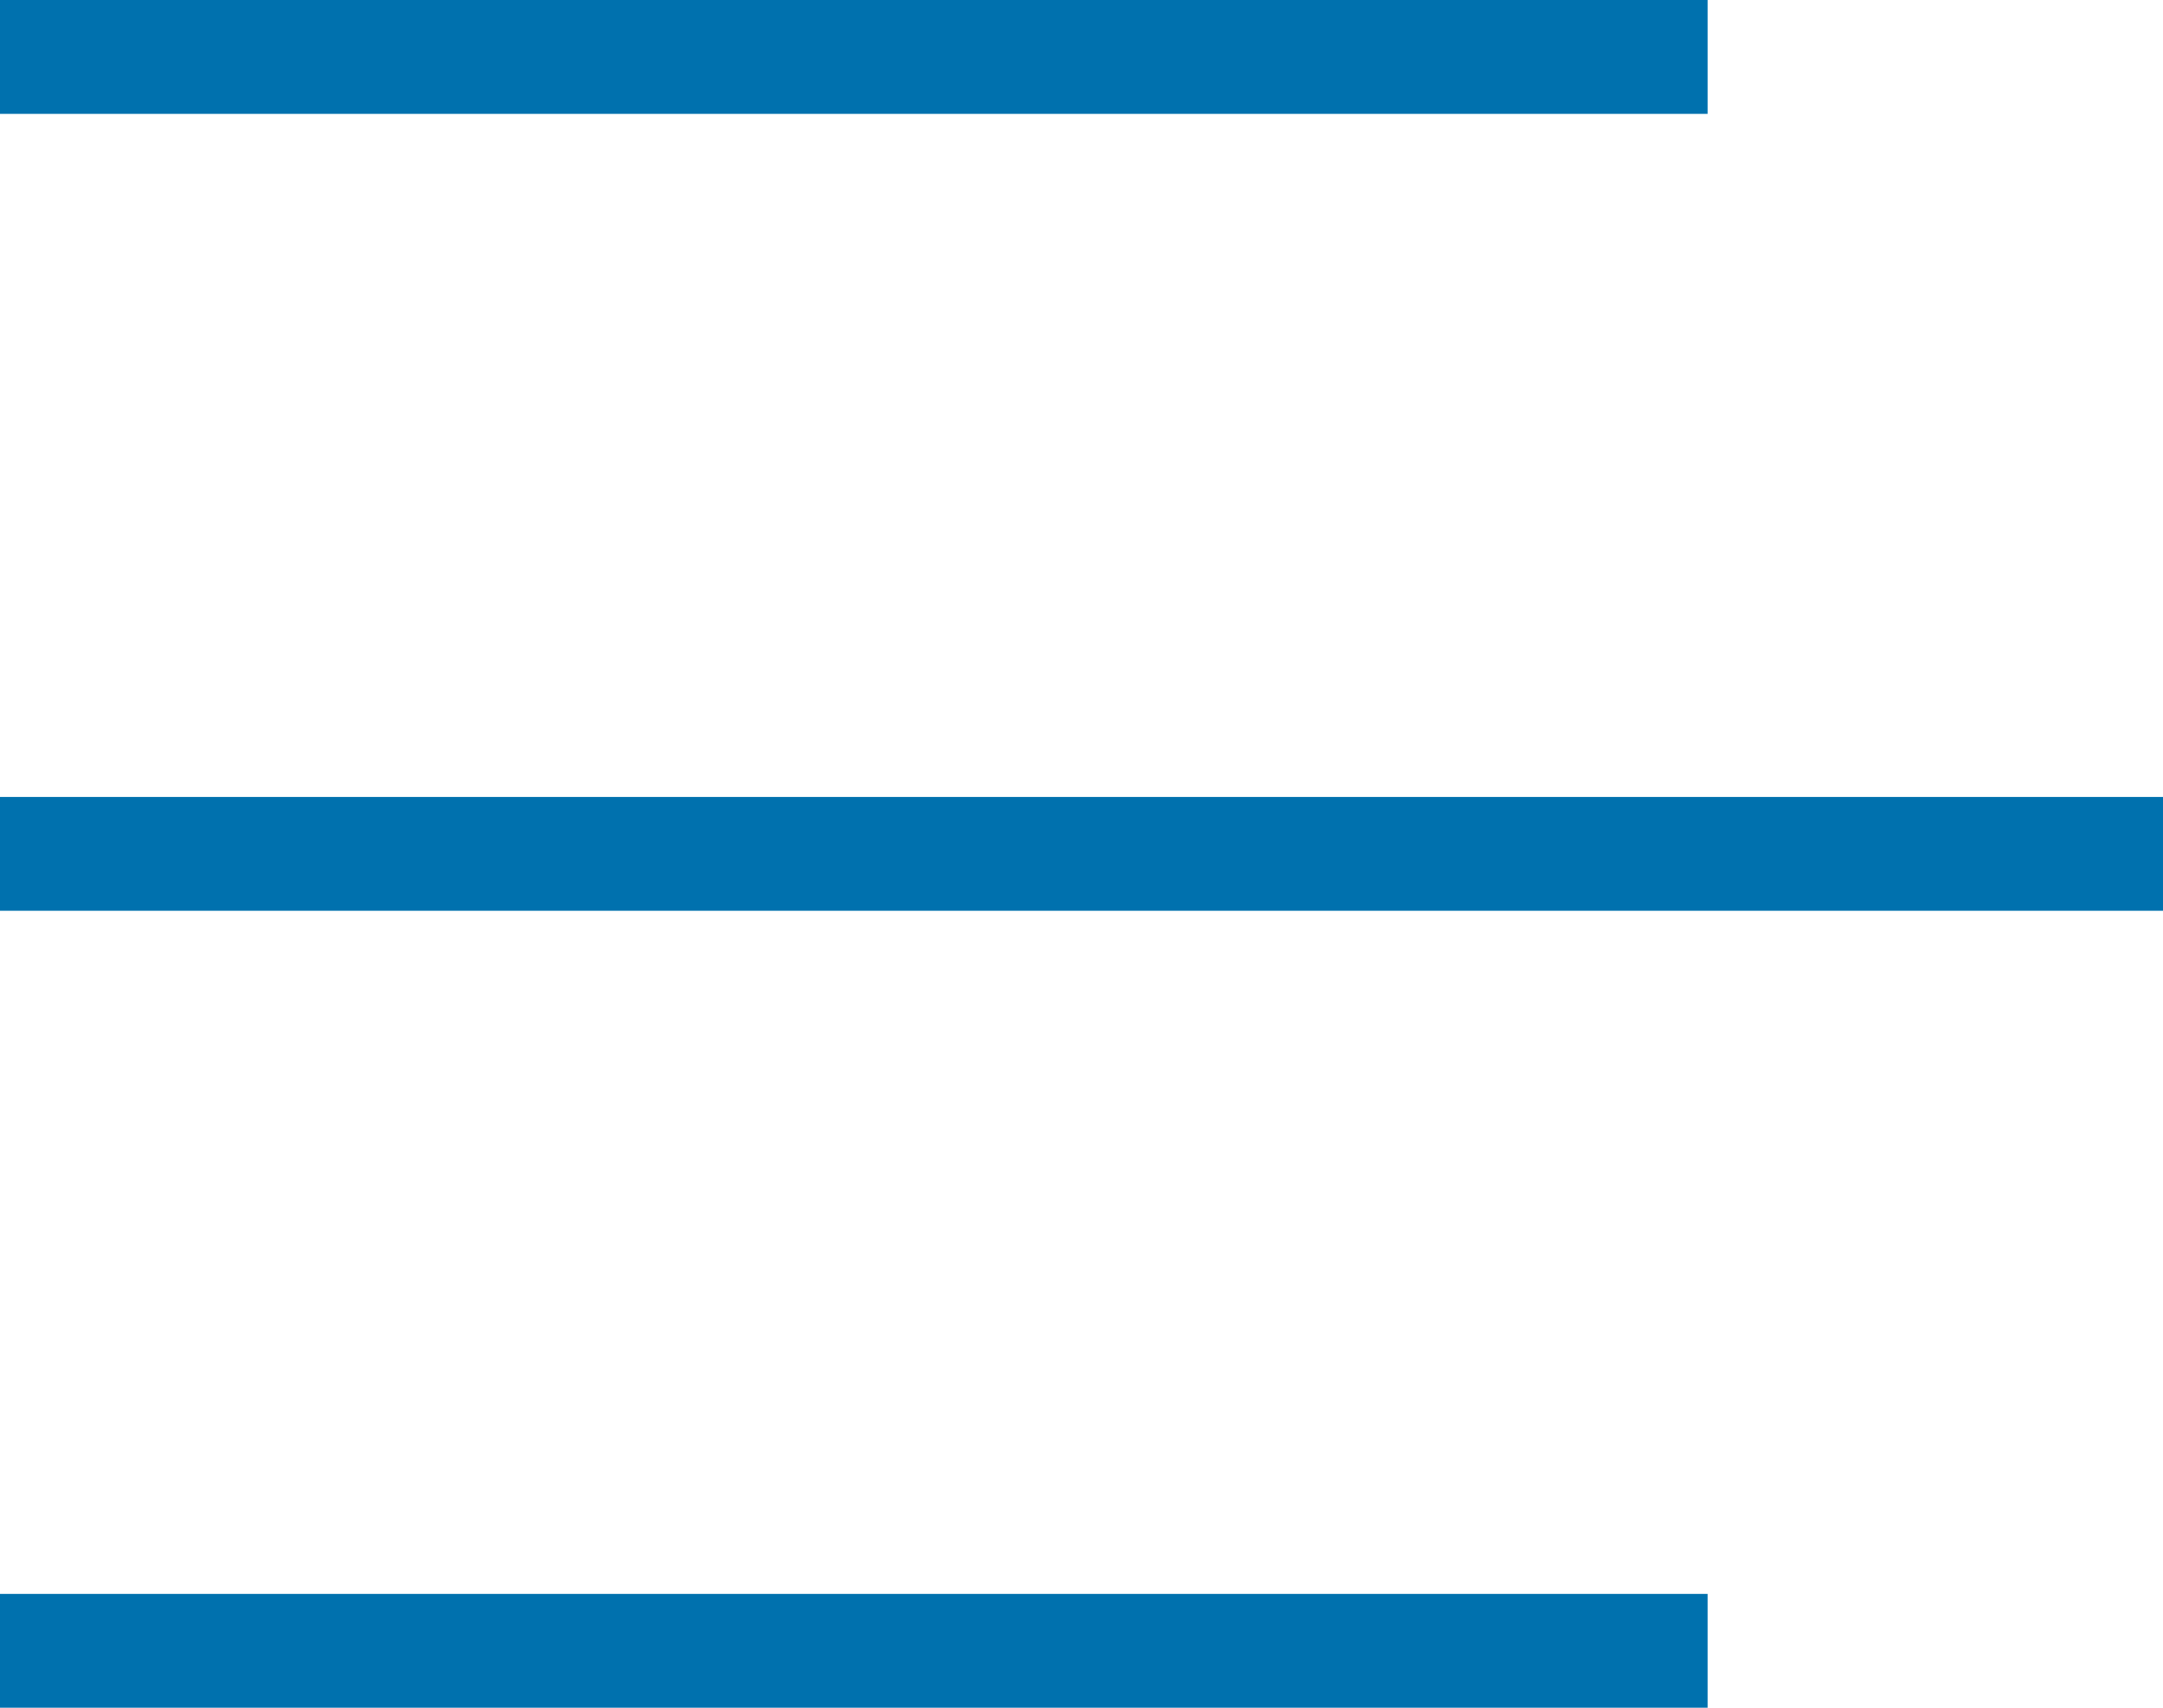 <svg xmlns="http://www.w3.org/2000/svg" xmlns:xlink="http://www.w3.org/1999/xlink" width="19" height="15" viewBox="0 0 19 15">
  <defs>
    <clipPath id="clip">
      <use xlink:href="#fill"/>
    </clipPath>
    <clipPath id="clip-2">
      <use xlink:href="#fill-2"/>
    </clipPath>
    <clipPath id="clip-3">
      <use xlink:href="#fill-3"/>
    </clipPath>
  </defs>
  <g id="Groupe_360" data-name="Groupe 360" transform="translate(-26 -16)">
    <g id="Rectangle_167" data-name="Rectangle 167" transform="translate(26 30)" fill="none" stroke="#0071ae" stroke-width="2">
      <rect id="fill" width="15" height="1" stroke="none"/>
      <path d="M0,0h15M14,0v1M15,1h-15M1,1v-1" fill="none" clip-path="url(#clip)"/>
    </g>
    <g id="Rectangle_166" data-name="Rectangle 166" transform="translate(26 23)" fill="none" stroke="#0071ae" stroke-width="2">
      <rect id="fill-2" width="19" height="1" stroke="none"/>
      <path d="M0,0h19M18,0v1M19,1h-19M1,1v-1" fill="none" clip-path="url(#clip-2)"/>
    </g>
    <g id="Rectangle_165" data-name="Rectangle 165" transform="translate(26 16)" fill="none" stroke="#0071ae" stroke-width="2">
      <rect id="fill-3" width="15" height="1" stroke="none"/>
      <path d="M0,0h15M14,0v1M15,1h-15M1,1v-1" fill="none" clip-path="url(#clip-3)"/>
    </g>
  </g>
</svg>
